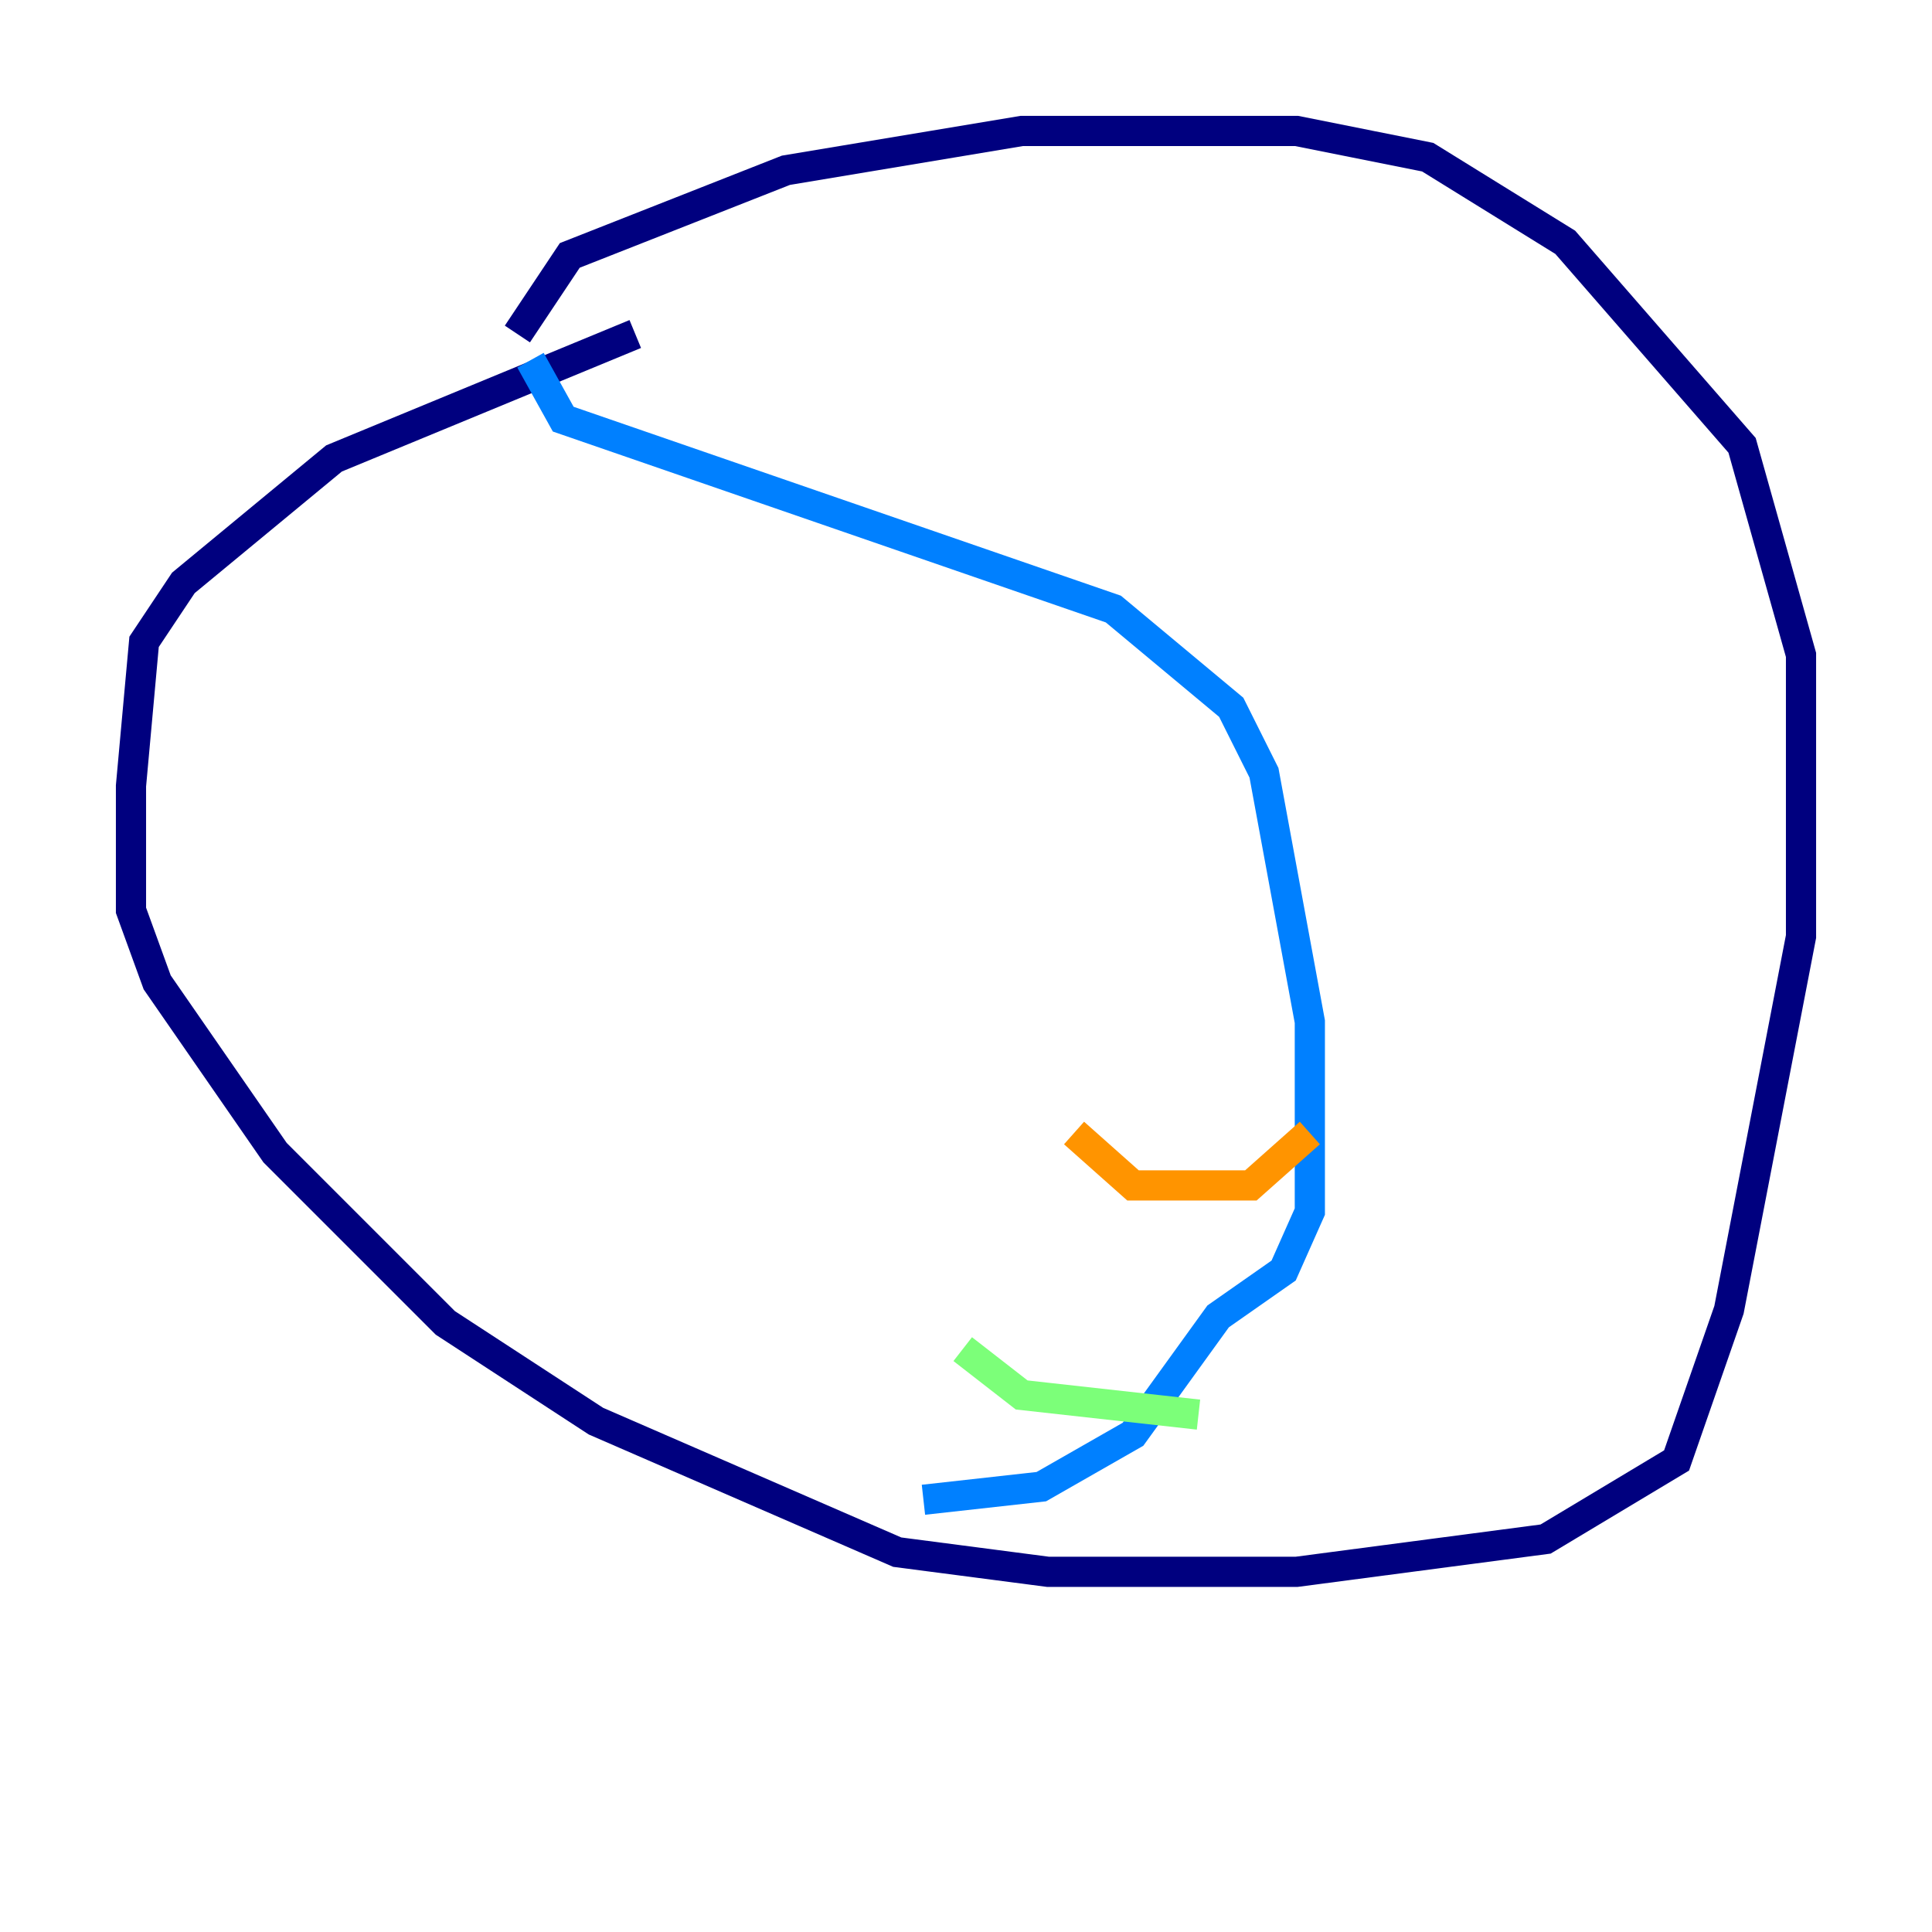 <?xml version="1.0" encoding="utf-8" ?>
<svg baseProfile="tiny" height="128" version="1.2" viewBox="0,0,128,128" width="128" xmlns="http://www.w3.org/2000/svg" xmlns:ev="http://www.w3.org/2001/xml-events" xmlns:xlink="http://www.w3.org/1999/xlink"><defs /><polyline fill="none" points="42.088,22.129 22.129,30.373 12.149,38.617 9.546,42.522 8.678,52.068 8.678,60.312 10.414,65.085 18.224,76.366 29.505,87.647 39.485,94.156 59.444,102.834 69.424,104.136 85.912,104.136 102.4,101.966 111.078,96.759 114.549,86.78 119.322,62.047 119.322,43.39 115.417,29.505 103.702,16.054 94.59,10.414 85.912,8.678 67.688,8.678 52.068,11.281 37.749,16.922 34.278,22.129" stroke="#00007f" stroke-width="2" /><polyline fill="none" points="35.146,23.864 37.315,27.77 73.763,40.352 81.573,46.861 83.742,51.2 86.78,67.688 86.78,80.271 85.044,84.176 80.705,87.214 75.064,95.024 68.99,98.495 61.18,99.363" stroke="#0080ff" stroke-width="2" /><polyline fill="none" points="63.783,89.383 67.688,92.42 79.403,93.722" stroke="#7cff79" stroke-width="2" /><polyline fill="none" points="71.159,75.064 75.064,78.536 82.875,78.536 86.78,75.064" stroke="#ff9400" stroke-width="2" /><polyline fill="none" points="75.932,47.729 75.932,47.729" stroke="#7f0000" stroke-width="2" /></svg>